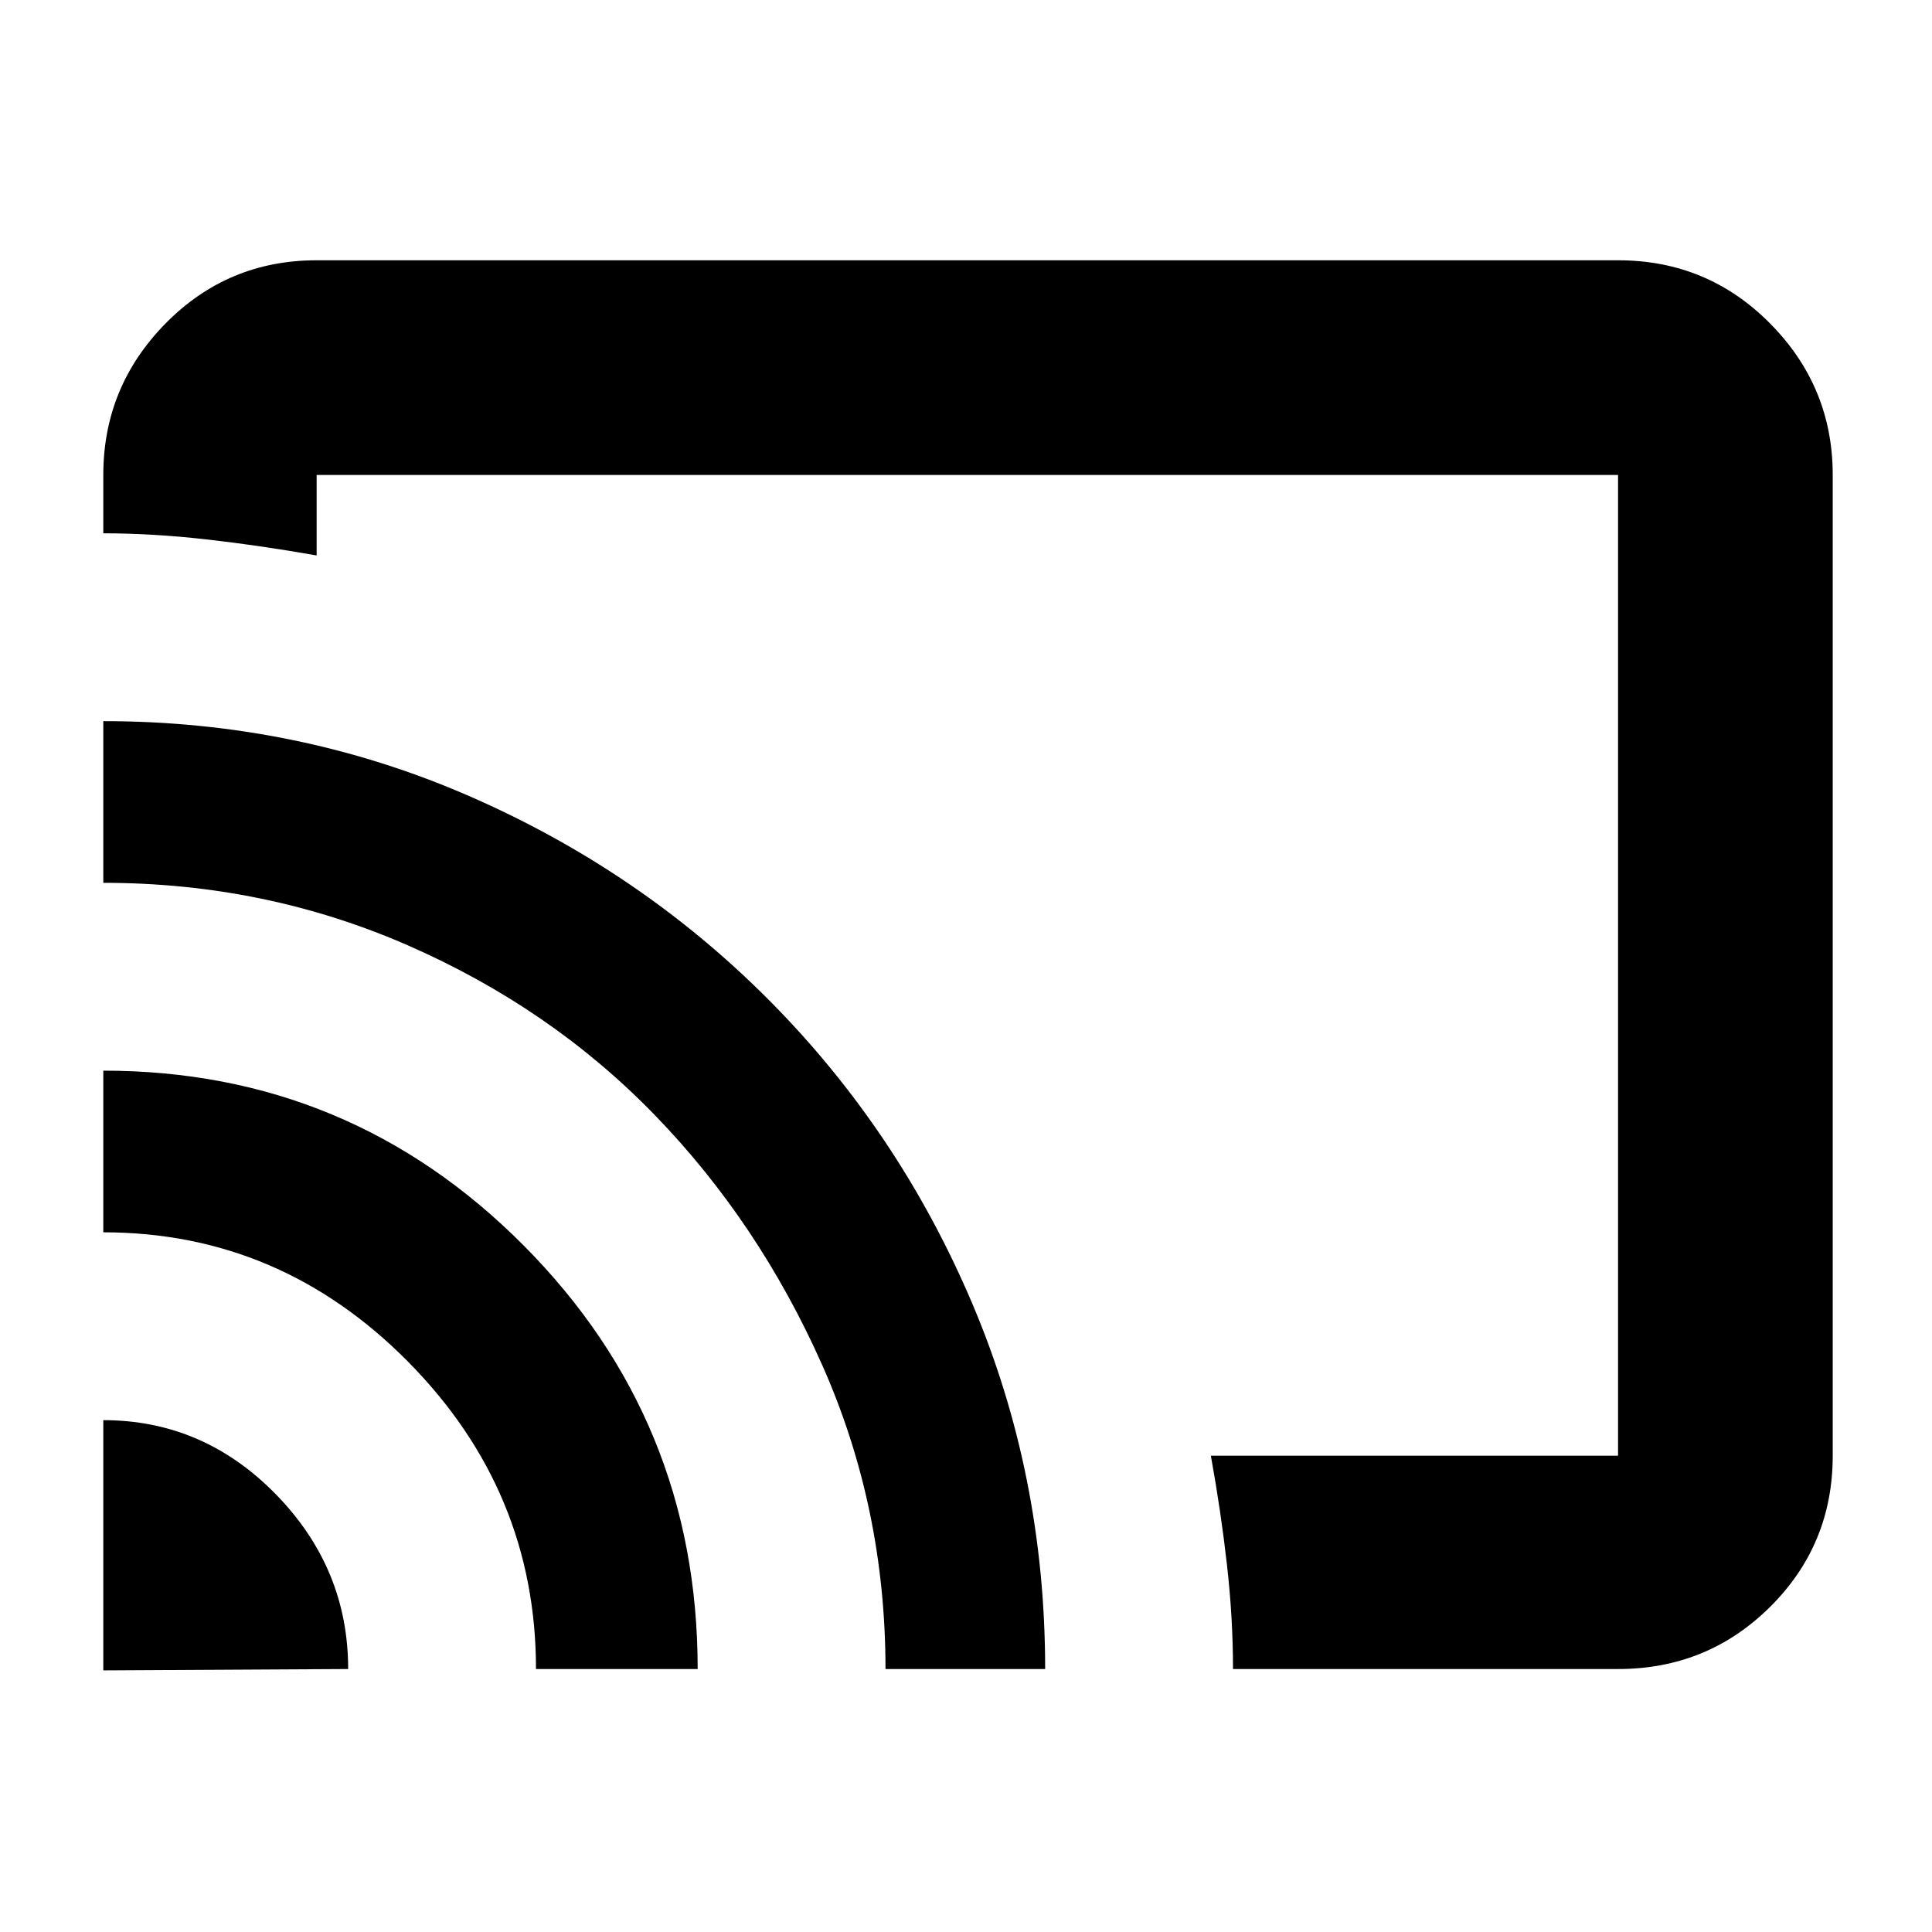 <svg xmlns="http://www.w3.org/2000/svg" height="40" viewBox="0 -960 960 960" width="40"><path d="M480.67-480ZM804-130.67H612.67q0-25.33-3-51.83t-8-54.17H804V-724H157.33v40q-28.33-5-55-8-26.66-3-51-3v-29q0-43.81 30.9-75.24 30.9-31.43 75.1-31.43H804q44.48 0 75.57 31.43 31.1 31.43 31.1 75.24v487.33q0 44.2-31.1 75.1-31.09 30.9-75.57 30.9ZM51.33-130v-124.33q49.67 0 85.67 36.77 36 36.78 36 86.89L51.33-130Zm215-.67q0-88.44-63.59-152.72-63.6-64.28-151.41-64.28V-428q122.56 0 208.95 86.95 86.39 86.96 86.39 210.38h-80.34Zm173.67 0q0-80.33-31.5-151.16-31.5-70.84-83.14-124.1-51.64-53.26-122.7-84.33T51.33-521.33v-80.34q96.26 0 181.59 37.14 85.32 37.13 149.53 101.83Q446.67-398 483-312.55t36.33 181.88H440Z"/></svg>